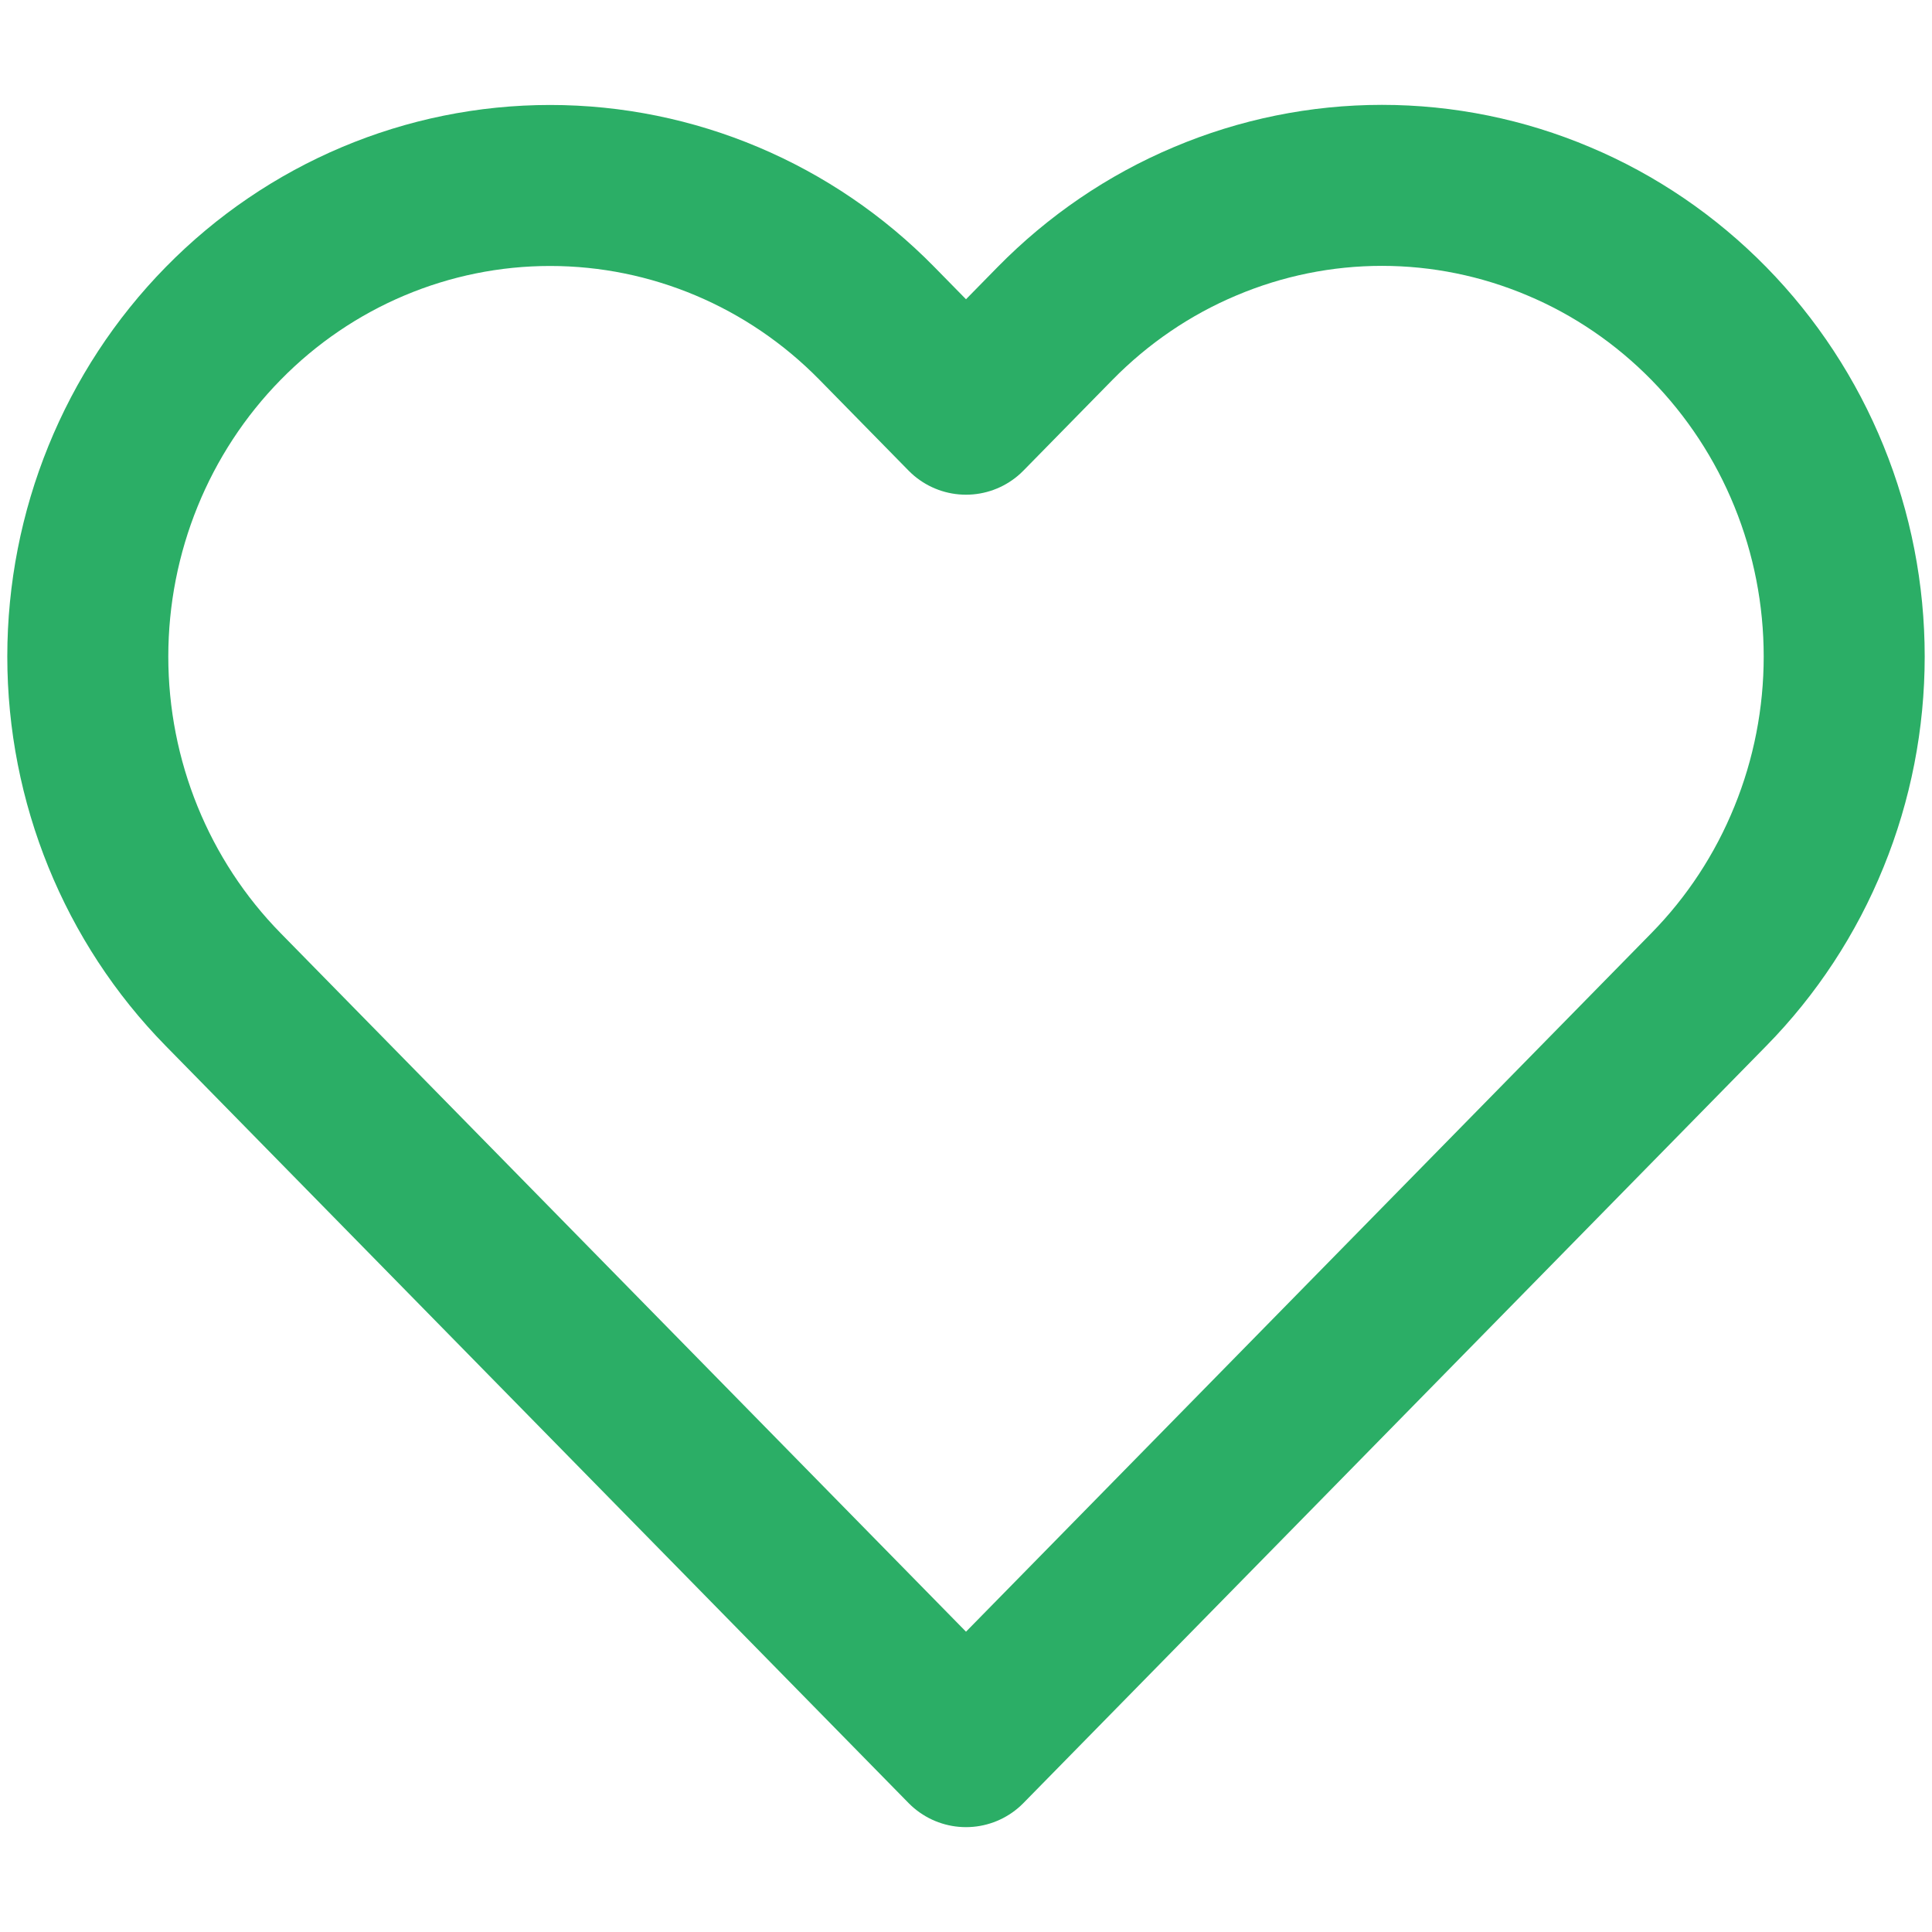 <svg width="18" height="18" viewBox="0 0 18 18" fill="none" xmlns="http://www.w3.org/2000/svg">
<path d="M15.92 3.013C15.52 2.606 15.046 2.282 14.523 2.062C14.001 1.841 13.441 1.727 12.875 1.727C12.309 1.727 11.749 1.841 11.227 2.062C10.704 2.282 10.23 2.606 9.83 3.013L9 3.859L8.17 3.013C7.363 2.19 6.267 1.728 5.125 1.728C3.983 1.728 2.887 2.19 2.08 3.013C1.272 3.836 0.818 4.953 0.818 6.117C0.818 7.281 1.272 8.397 2.08 9.22L2.91 10.066L9 16.273L15.09 10.066L15.92 9.22C16.32 8.813 16.638 8.329 16.854 7.796C17.071 7.264 17.182 6.693 17.182 6.117C17.182 5.54 17.071 4.97 16.854 4.437C16.638 3.905 16.32 3.421 15.92 3.013Z" stroke="#2BAE66" stroke-width="1.5" stroke-linecap="round" stroke-linejoin="round"/>
</svg>
